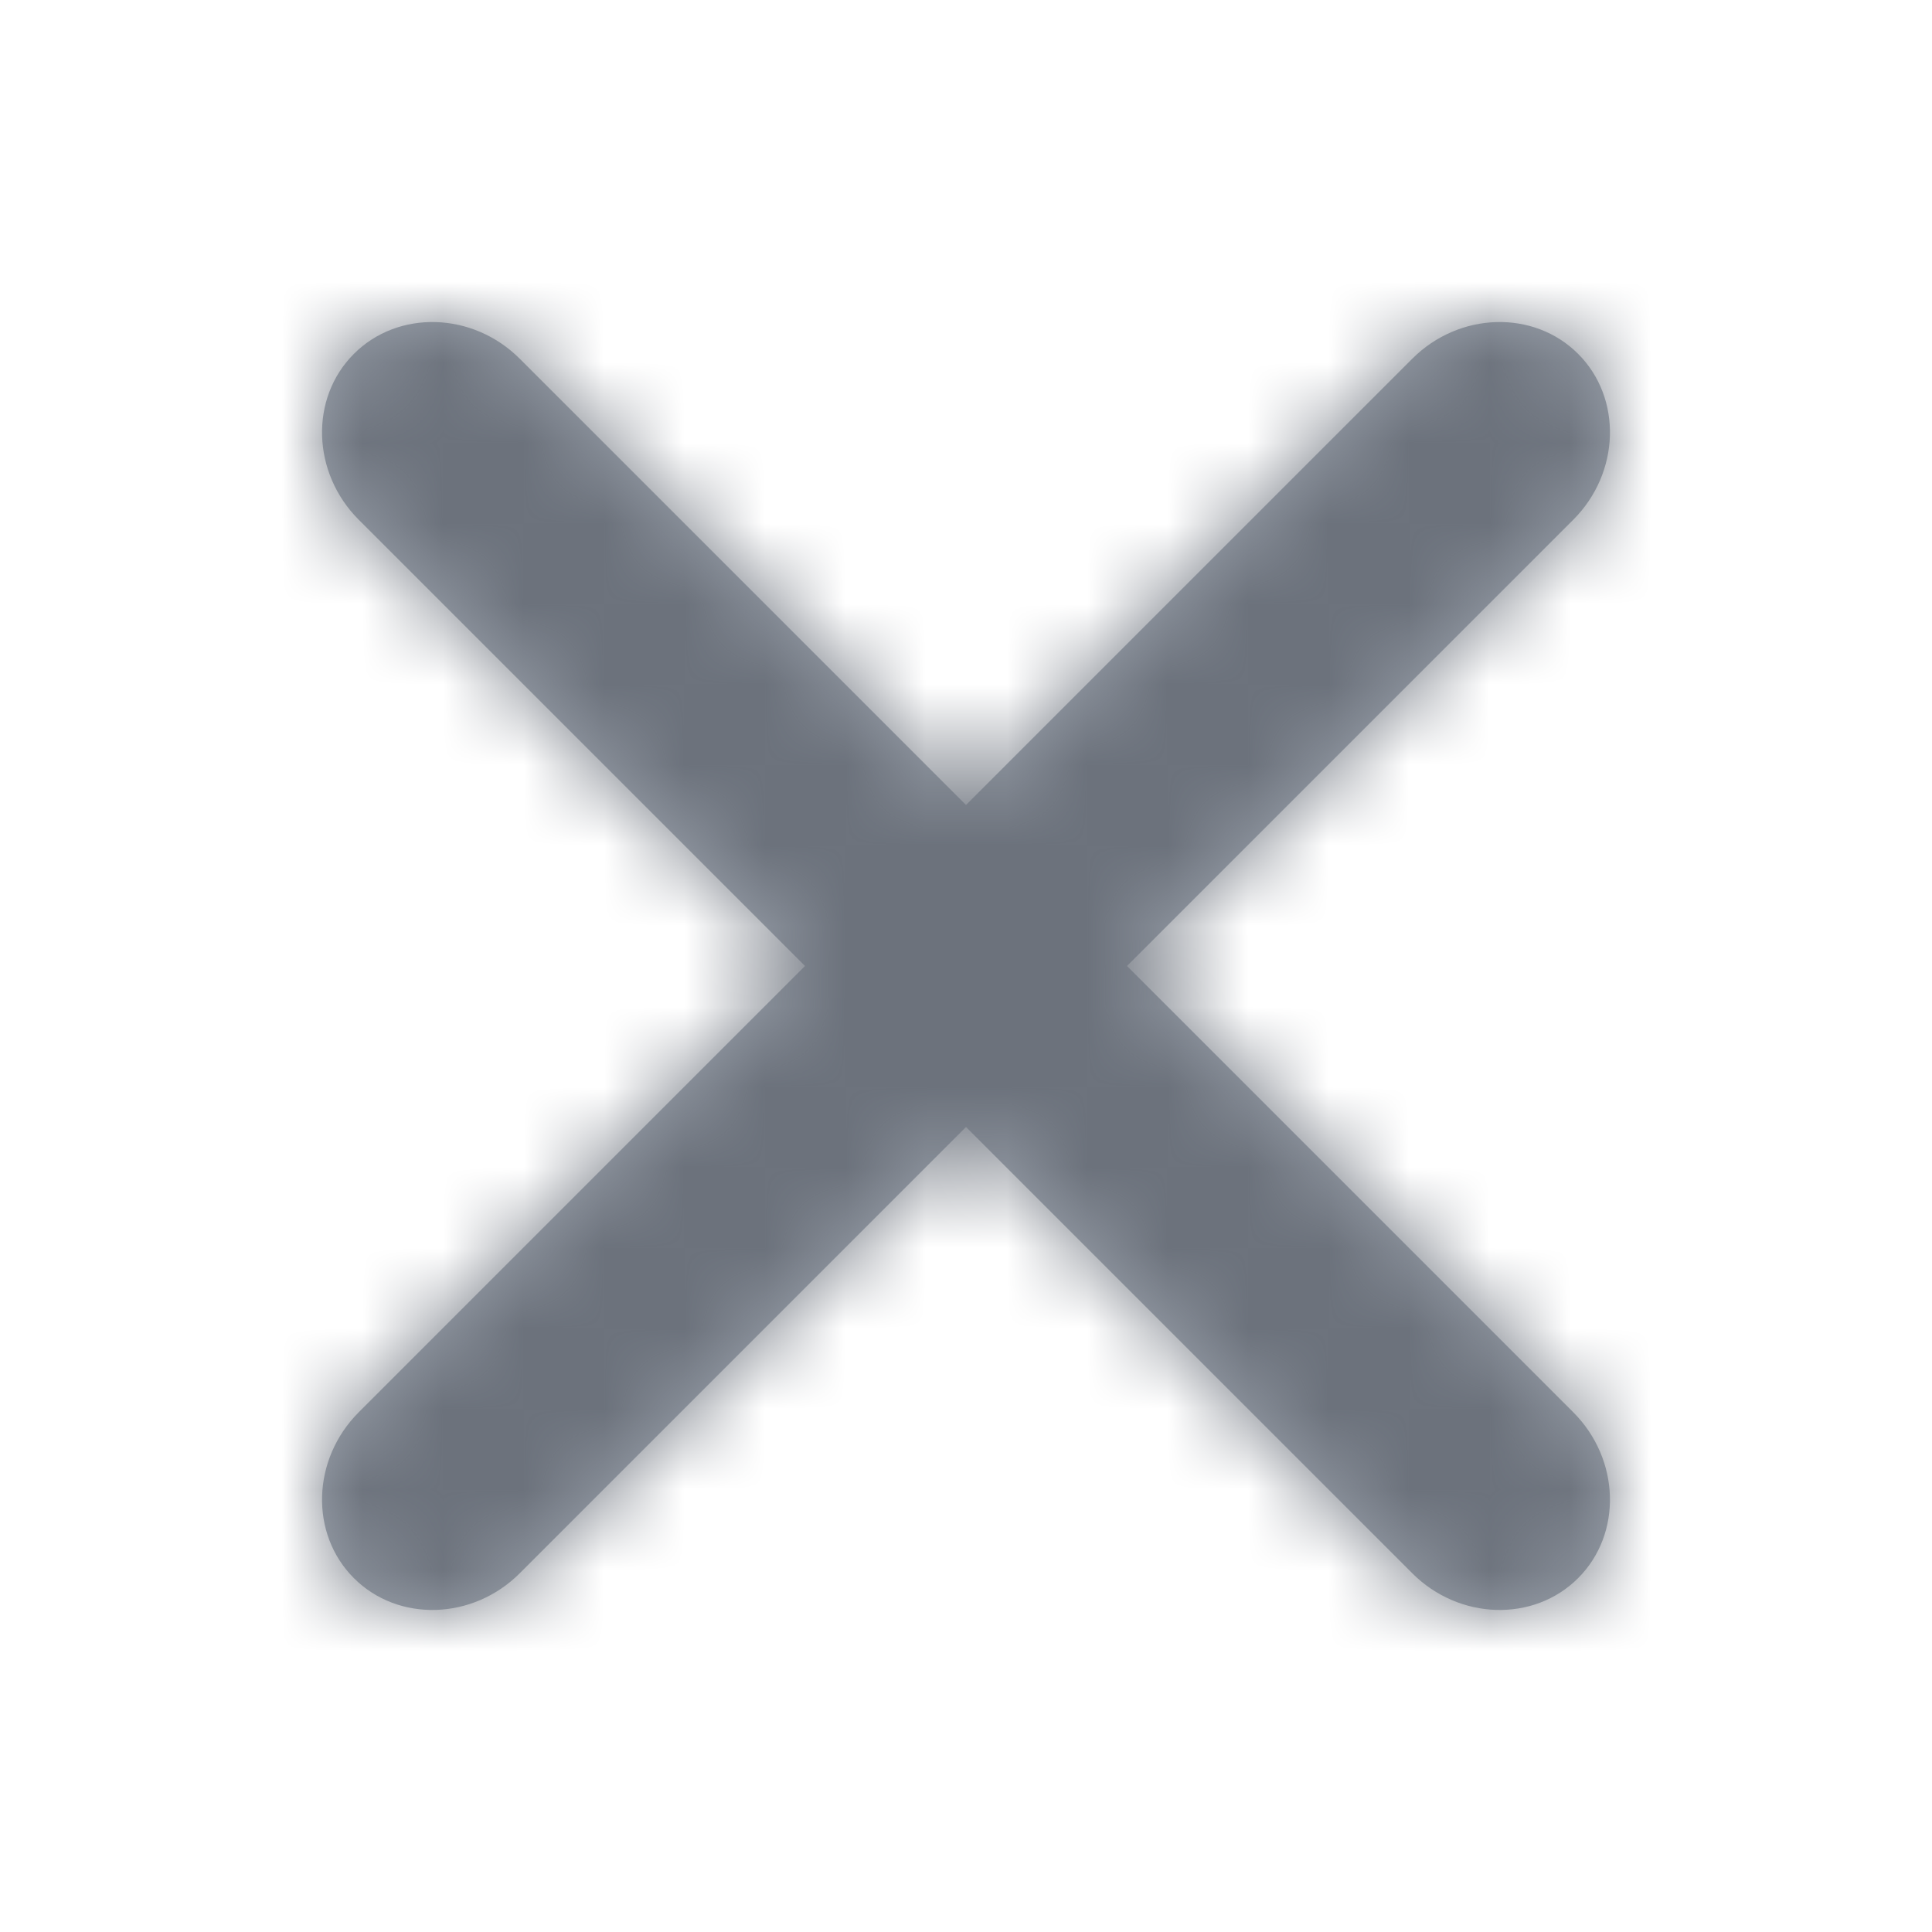 <svg height="24" viewBox="0 0 24 24" width="24" xmlns="http://www.w3.org/2000/svg" xmlns:xlink="http://www.w3.org/1999/xlink"><defs><path id="a" d="m14 12 5.544-5.544c.583-.583.61-1.511.06-2.06-.549-.55-1.477-.523-2.06.06l-5.544 5.544-5.544-5.544c-.583-.583-1.511-.61-2.06-.06-.55.549-.523 1.477.06 2.06l5.544 5.544-5.544 5.544c-.583.583-.61 1.511-.06 2.06.549.55 1.477.523 2.06-.06l5.544-5.544 5.544 5.544c.583.583 1.511.61 2.06.06.55-.549.523-1.477-.06-2.06z"/><mask id="b" fill="#fff"><use fill="#fff" fill-rule="evenodd" xlink:href="#a"/></mask></defs><g fill="none" fill-rule="evenodd"><path d="m0 0h24v24h-24z"/><use fill="#9fa6b0" xlink:href="#a"/><g fill="#6c727c" fill-rule="nonzero" mask="url(#b)"><path d="m1 1h22v22h-22z"/></g></g></svg>